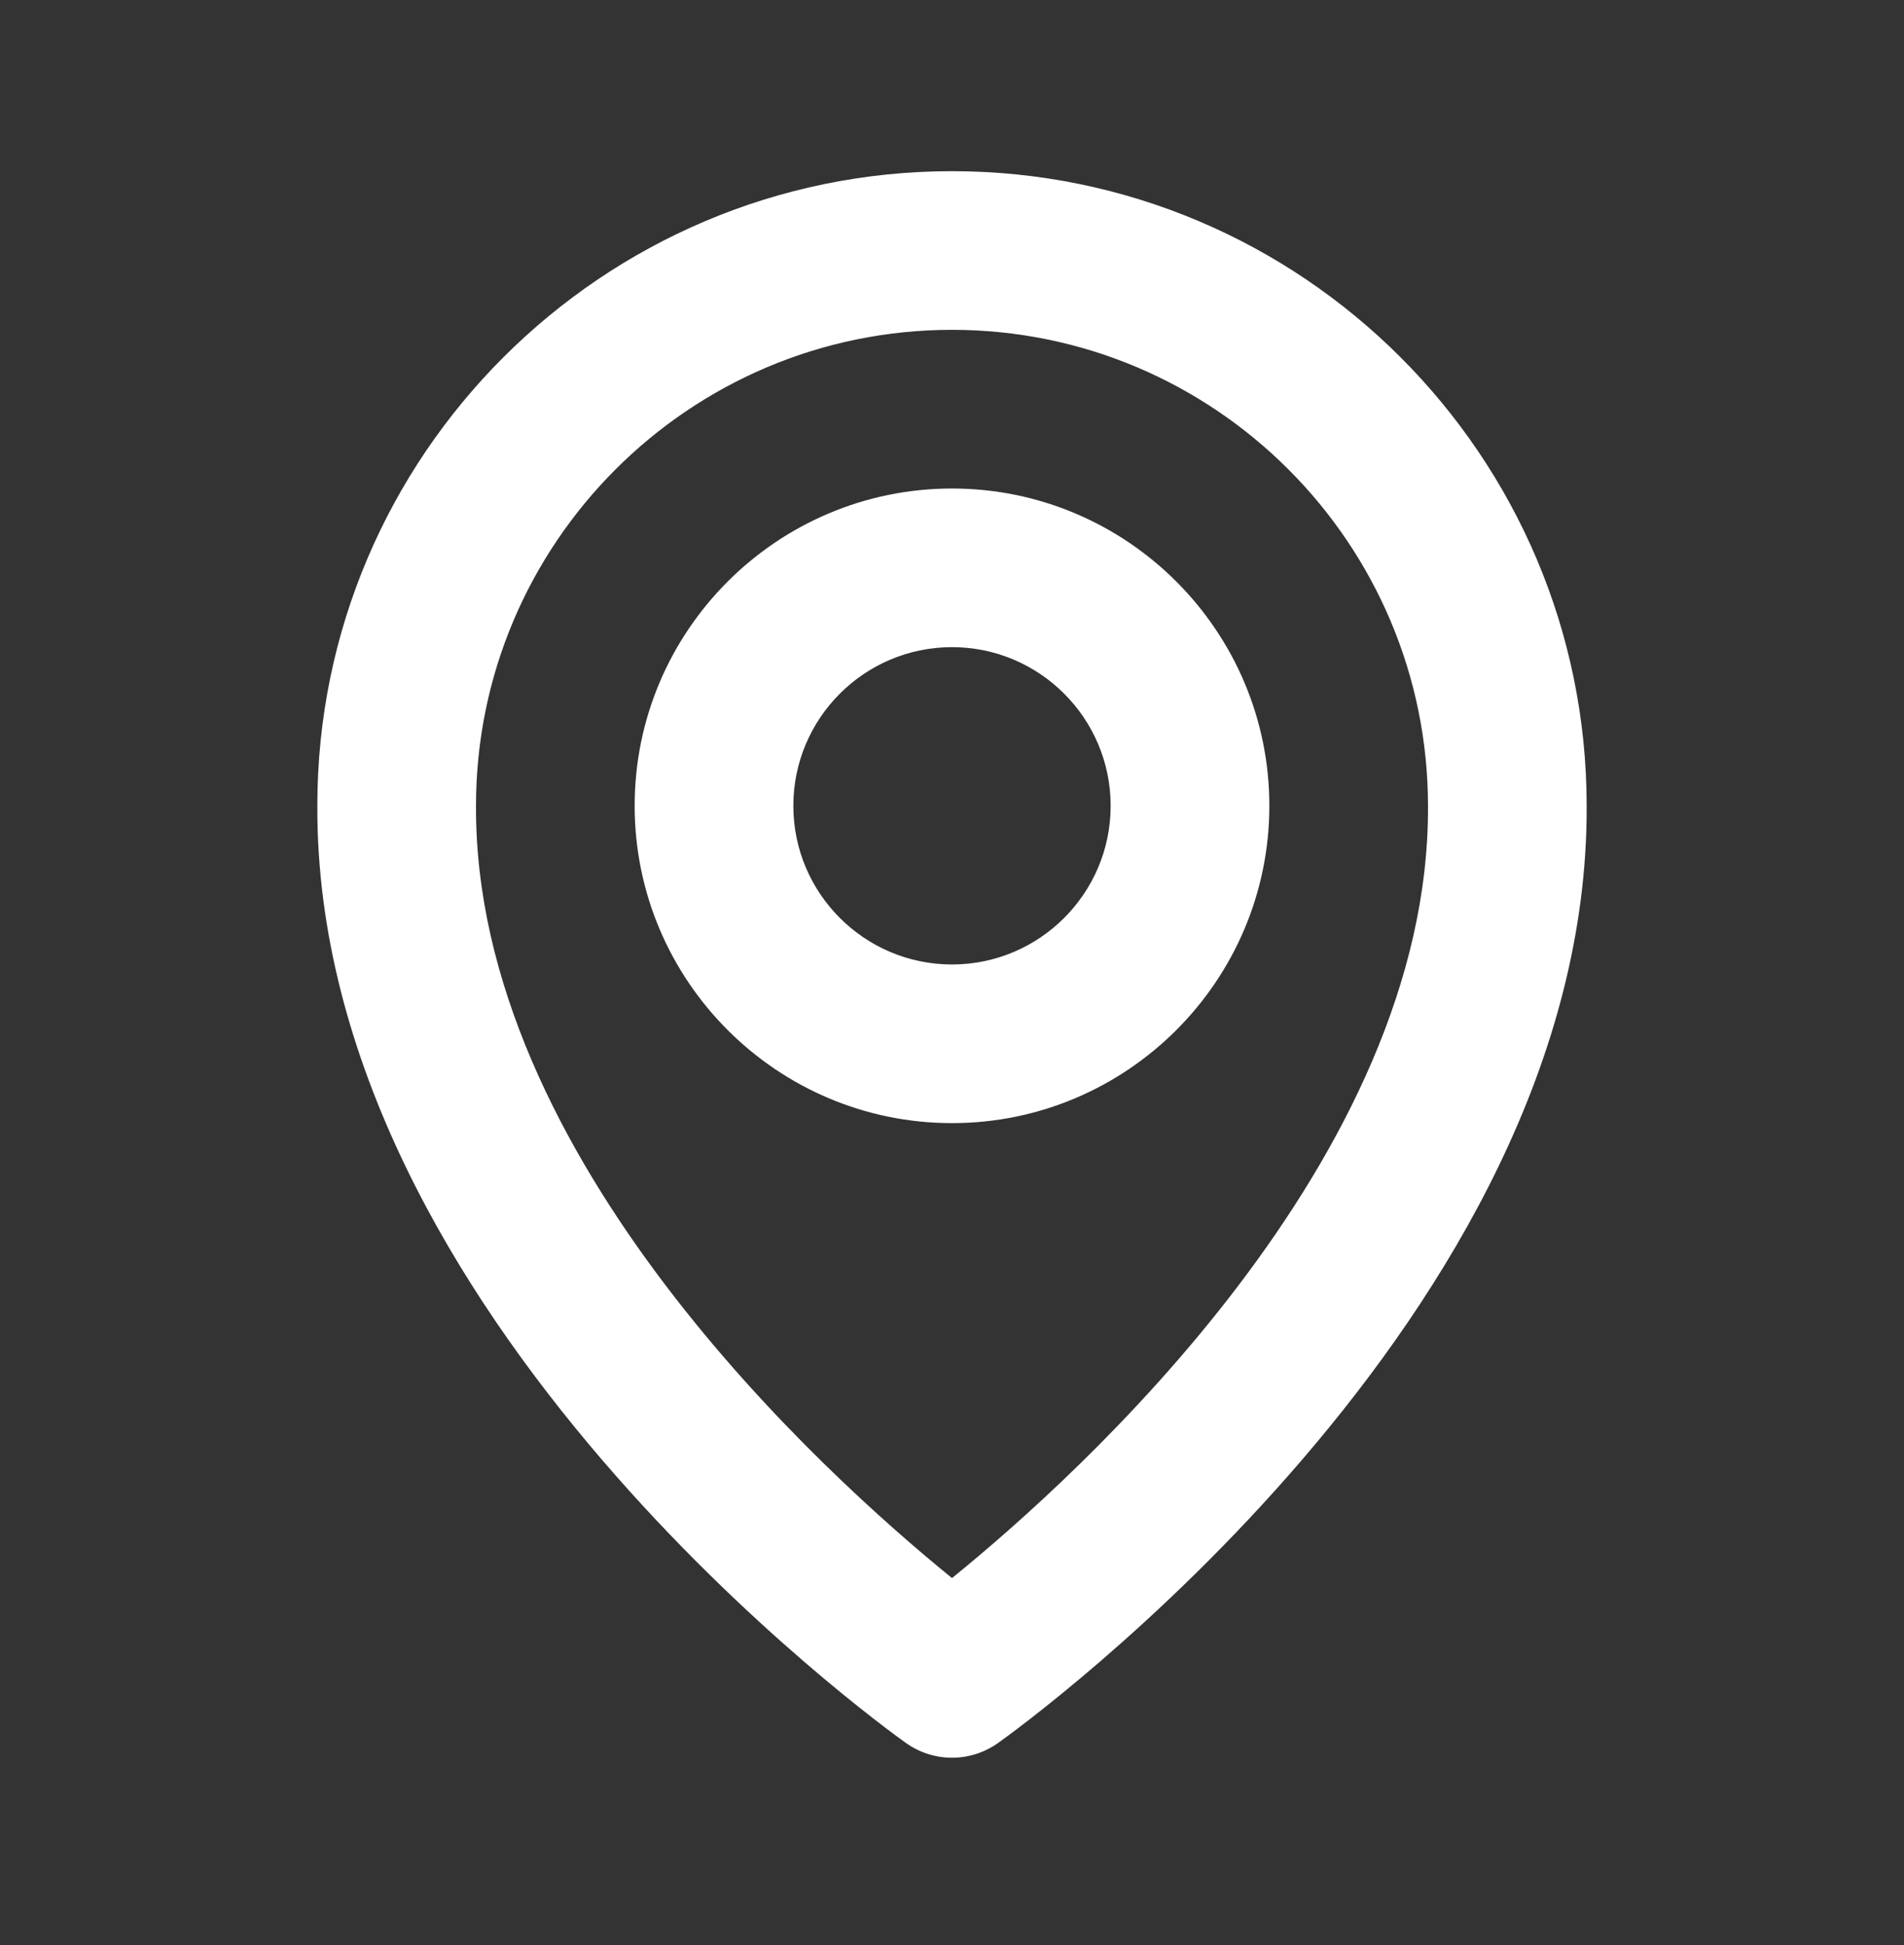 <svg width="46" height="47" viewBox="0 0 46 47" fill="none" xmlns="http://www.w3.org/2000/svg">
<rect x="0" y="0" width="46" height="47" fill="#333333" stroke="none"/>
<path d="M23 27.136C27.228 27.136 30.667 23.698 30.667 19.469C30.667 15.241 27.228 11.803 23 11.803C18.772 11.803 15.333 15.241 15.333 19.469C15.333 23.698 18.772 27.136 23 27.136ZM23 15.636C25.114 15.636 26.833 17.355 26.833 19.469C26.833 21.584 25.114 23.303 23 23.303C20.886 23.303 19.167 21.584 19.167 19.469C19.167 17.355 20.886 15.636 23 15.636Z" fill="white"/>
<path d="M21.888 42.113C22.213 42.344 22.601 42.469 23 42.469C23.399 42.469 23.787 42.344 24.112 42.113C24.694 41.7 38.389 31.812 38.333 19.469C38.333 11.015 31.454 4.136 23 4.136C14.546 4.136 7.667 11.015 7.667 19.459C7.611 31.812 21.306 41.7 21.888 42.113ZM23 7.969C29.342 7.969 34.5 13.127 34.5 19.479C34.54 27.985 26.09 35.623 23 38.128C19.912 35.621 11.46 27.981 11.5 19.469C11.5 13.127 16.658 7.969 23 7.969Z" fill="white"/>
</svg>
